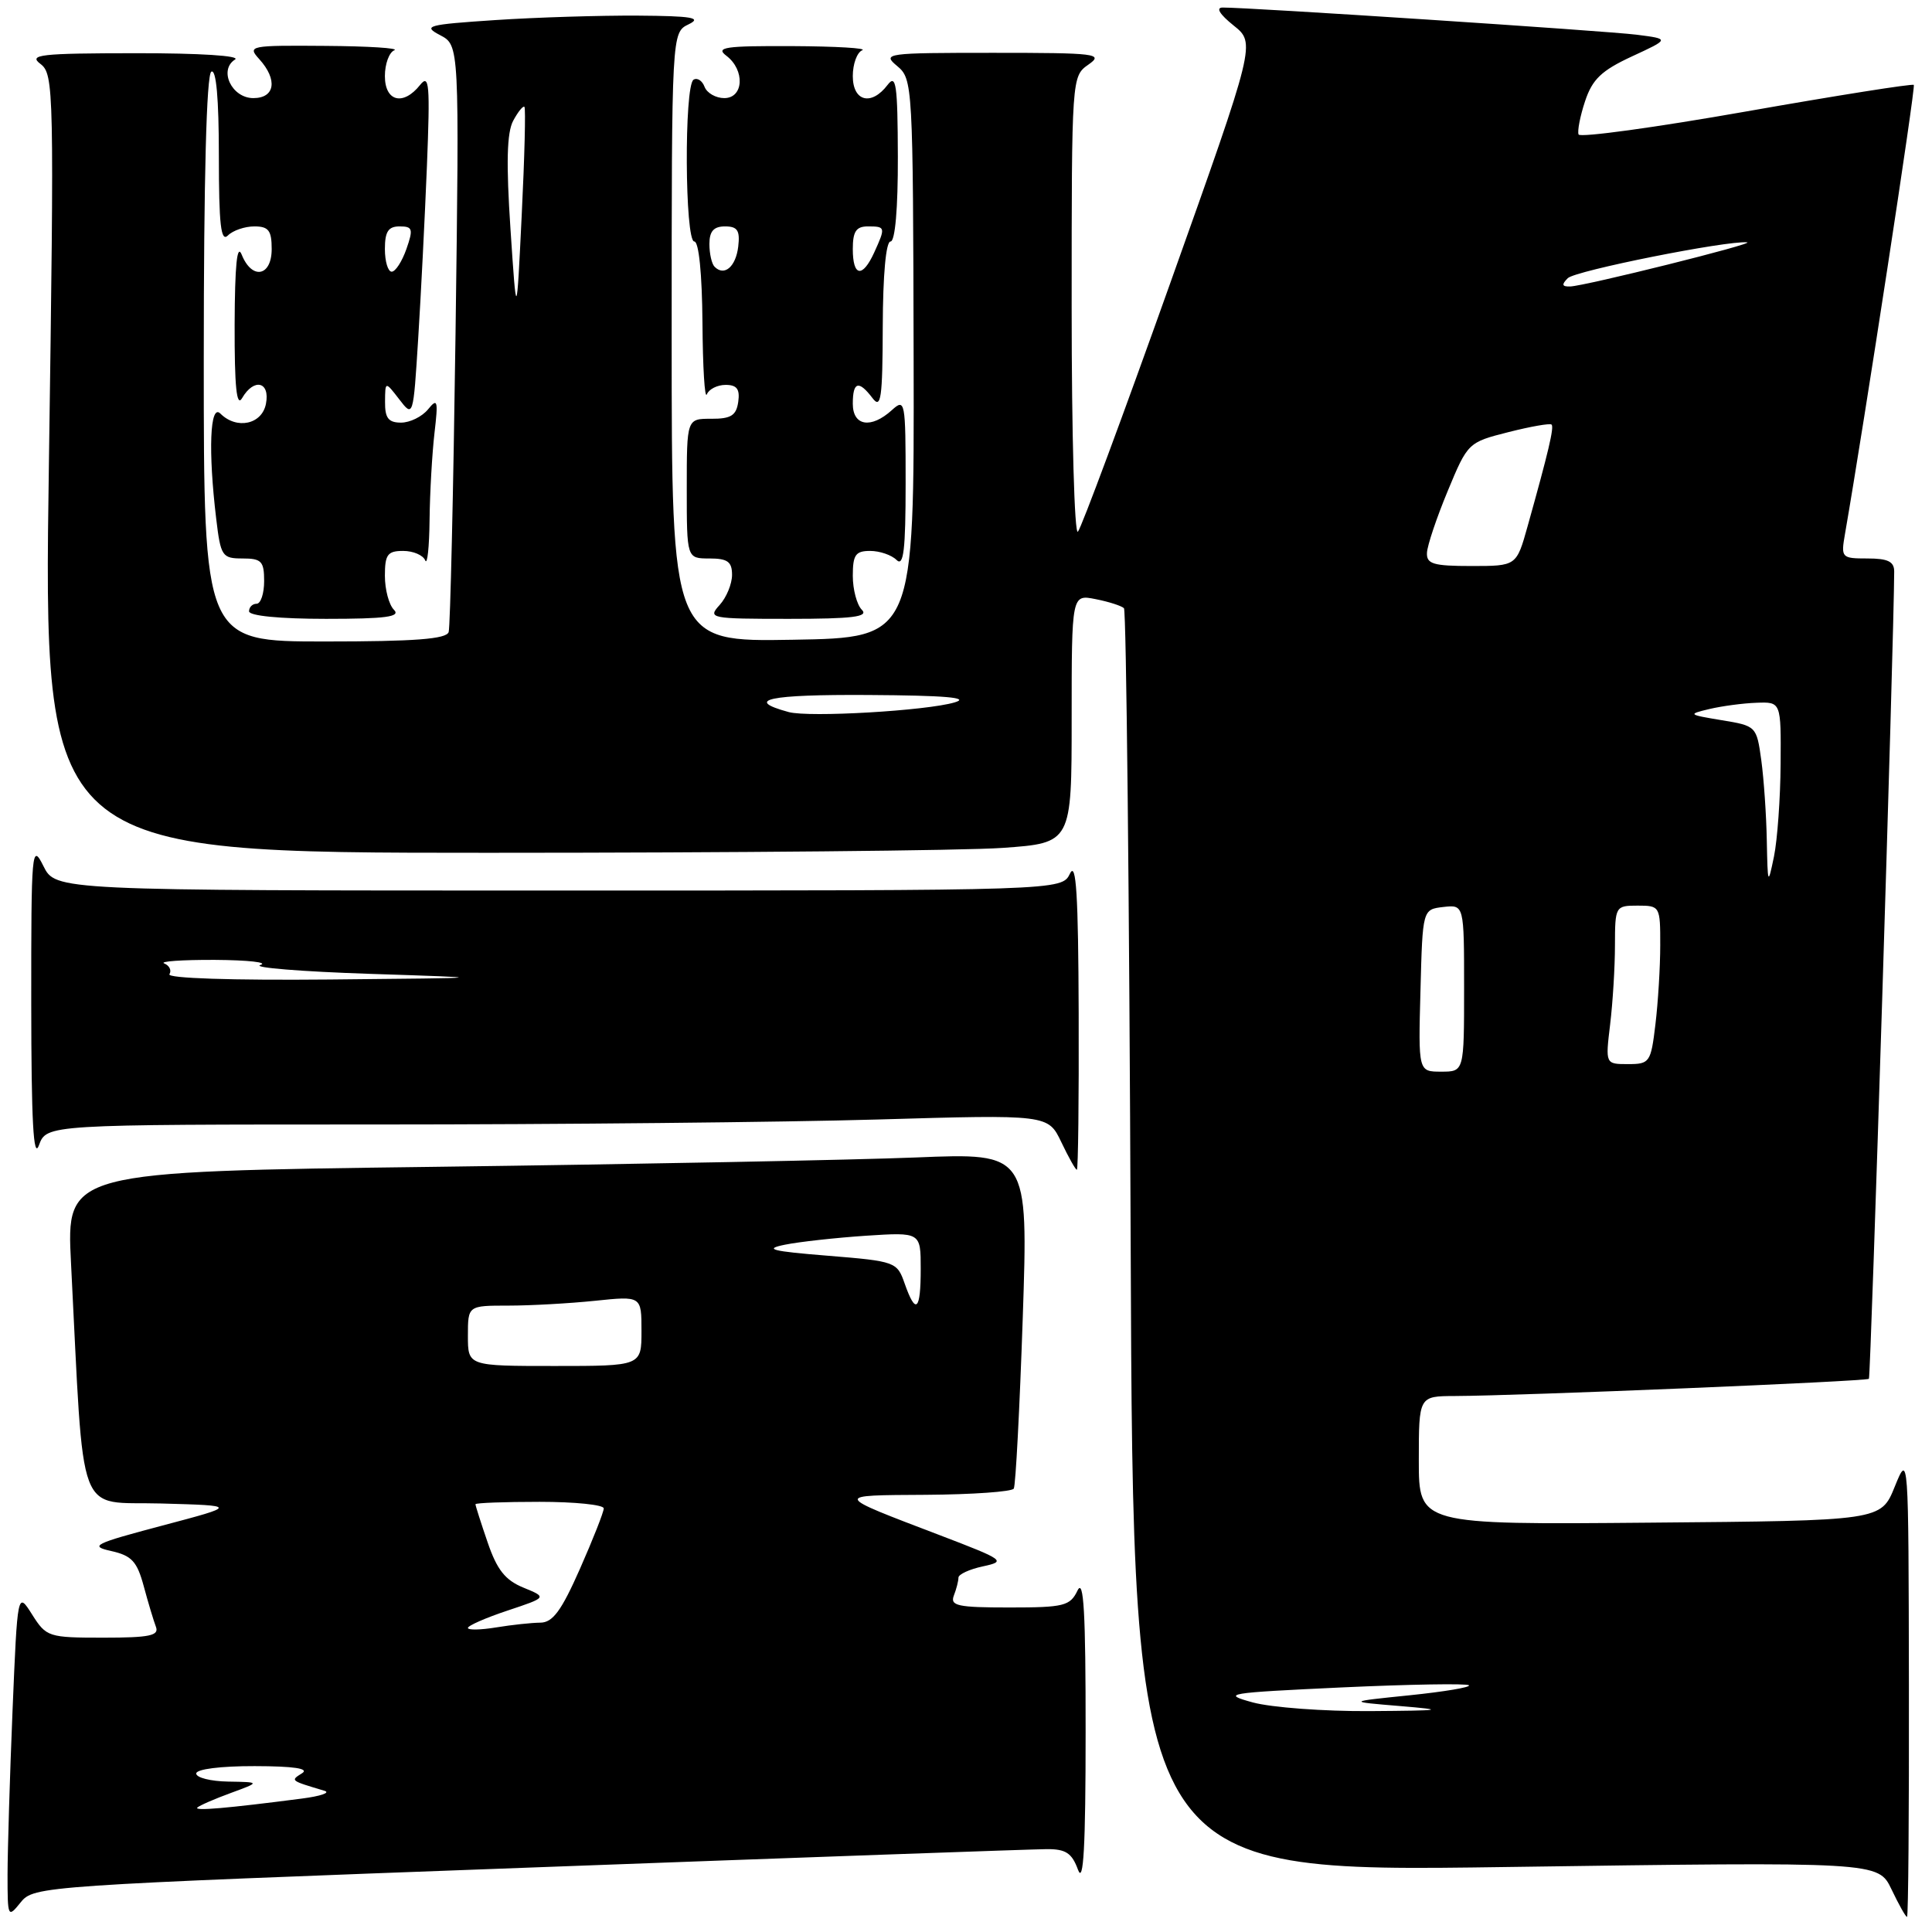 <?xml version="1.0" encoding="UTF-8" standalone="no"?>
<!DOCTYPE svg PUBLIC "-//W3C//DTD SVG 1.1//EN" "http://www.w3.org/Graphics/SVG/1.1/DTD/svg11.dtd" >
<svg xmlns="http://www.w3.org/2000/svg" xmlns:xlink="http://www.w3.org/1999/xlink" version="1.1" viewBox="0 0 256 256">
 <g >
 <path fill="currentColor"
d=" M 70.00 247.47 C 106.03 246.13 136.93 245.03 138.67 245.02 C 141.22 245.00 142.03 245.53 142.84 247.75 C 143.57 249.74 143.85 244.73 143.85 229.50 C 143.86 213.69 143.60 209.06 142.78 210.75 C 141.79 212.80 141.00 213.00 133.74 213.00 C 126.90 213.00 125.87 212.78 126.39 211.42 C 126.73 210.55 127.00 209.48 127.00 209.04 C 127.00 208.61 128.46 207.93 130.25 207.55 C 133.36 206.88 133.11 206.70 124.50 203.41 C 110.34 198.01 110.38 198.14 122.69 198.07 C 128.85 198.03 134.08 197.66 134.33 197.25 C 134.58 196.84 135.11 186.66 135.52 174.63 C 136.25 152.76 136.25 152.76 121.38 153.37 C 113.19 153.70 84.52 154.26 57.65 154.61 C 8.79 155.24 8.79 155.24 9.41 167.37 C 11.19 202.12 9.99 198.90 21.36 199.22 C 31.50 199.50 31.50 199.50 21.50 202.15 C 12.43 204.55 11.80 204.87 14.74 205.52 C 17.46 206.13 18.16 206.90 19.05 210.19 C 19.63 212.35 20.36 214.77 20.66 215.56 C 21.11 216.73 19.82 217.00 13.71 217.00 C 6.42 217.00 6.14 216.91 4.26 213.94 C 2.32 210.87 2.32 210.87 1.66 226.69 C 1.30 235.38 1.01 245.14 1.00 248.36 C 1.00 254.10 1.04 254.18 2.75 252.06 C 4.48 249.92 5.48 249.86 70.00 247.47 Z  M 252.94 223.25 C 252.89 192.50 252.89 192.50 251.06 197.00 C 249.24 201.50 249.24 201.50 218.62 201.76 C 188.00 202.03 188.00 202.03 188.00 193.51 C 188.00 185.00 188.00 185.00 192.75 184.98 C 201.37 184.95 247.29 183.04 247.64 182.70 C 247.89 182.44 250.96 84.73 250.99 75.75 C 251.00 74.41 250.17 74.00 247.45 74.00 C 244.01 74.00 243.92 73.91 244.47 70.75 C 247.04 55.94 253.85 11.51 253.59 11.25 C 253.40 11.07 243.41 12.65 231.38 14.77 C 219.35 16.89 209.35 18.26 209.17 17.82 C 208.99 17.38 209.37 15.39 210.03 13.41 C 210.99 10.51 212.20 9.35 216.23 7.48 C 221.25 5.16 221.25 5.16 216.87 4.60 C 212.83 4.09 165.39 0.97 162.00 1.00 C 161.07 1.01 161.62 1.90 163.45 3.37 C 166.39 5.72 166.39 5.72 155.03 37.61 C 148.78 55.15 143.29 69.93 142.83 70.45 C 142.37 70.97 142.00 57.61 142.00 40.76 C 142.00 10.22 142.01 10.11 144.22 8.56 C 146.28 7.12 145.32 7.00 131.61 7.00 C 117.35 7.00 116.86 7.07 118.88 8.75 C 120.94 10.47 120.98 11.18 121.06 47.50 C 121.14 84.50 121.14 84.50 105.07 84.77 C 89.00 85.05 89.00 85.05 89.00 44.68 C 89.00 4.31 89.00 4.31 91.25 3.22 C 93.05 2.35 91.72 2.12 84.50 2.07 C 79.55 2.04 71.06 2.30 65.63 2.66 C 56.58 3.26 55.97 3.43 58.32 4.66 C 60.87 6.00 60.87 6.00 60.36 44.25 C 60.07 65.29 59.66 83.06 59.45 83.75 C 59.16 84.68 54.98 85.00 43.03 85.00 C 27.00 85.00 27.00 85.00 27.00 47.56 C 27.00 23.68 27.36 9.89 28.00 9.50 C 28.65 9.10 29.00 13.06 29.00 20.64 C 29.00 29.79 29.27 32.13 30.20 31.20 C 30.86 30.54 32.43 30.00 33.70 30.00 C 35.59 30.00 36.00 30.54 36.00 33.00 C 36.00 36.63 33.39 37.13 32.03 33.75 C 31.41 32.21 31.12 35.12 31.09 43.00 C 31.07 51.28 31.35 54.01 32.08 52.75 C 33.65 50.05 35.81 50.56 35.24 53.50 C 34.72 56.24 31.36 56.96 29.20 54.80 C 27.82 53.42 27.57 59.76 28.65 68.75 C 29.24 73.71 29.44 74.00 32.14 74.00 C 34.65 74.00 35.00 74.37 35.00 77.00 C 35.00 78.65 34.55 80.00 34.00 80.00 C 33.45 80.00 33.00 80.45 33.00 81.00 C 33.00 81.60 37.07 82.00 43.20 82.00 C 51.13 82.00 53.13 81.73 52.20 80.80 C 51.54 80.14 51.00 78.12 51.00 76.30 C 51.00 73.48 51.35 73.00 53.42 73.00 C 54.75 73.00 56.06 73.56 56.34 74.25 C 56.62 74.94 56.88 72.53 56.92 68.89 C 56.96 65.25 57.26 60.08 57.57 57.39 C 58.08 53.04 57.98 52.69 56.71 54.25 C 55.92 55.21 54.32 56.00 53.14 56.00 C 51.47 56.00 51.00 55.40 51.02 53.25 C 51.04 50.50 51.04 50.50 52.90 52.91 C 54.75 55.32 54.76 55.30 55.41 44.91 C 55.77 39.19 56.29 28.88 56.57 22.00 C 57.00 11.19 56.88 9.74 55.67 11.25 C 53.43 14.07 51.00 13.46 51.00 10.08 C 51.00 8.48 51.56 6.94 52.25 6.66 C 52.94 6.38 48.82 6.12 43.10 6.08 C 33.08 6.00 32.75 6.07 34.35 7.83 C 36.82 10.56 36.45 13.00 33.57 13.00 C 30.71 13.00 28.94 9.28 31.14 7.89 C 31.94 7.39 26.47 7.04 18.00 7.05 C 5.31 7.06 3.73 7.24 5.36 8.47 C 7.15 9.83 7.19 11.88 6.48 61.44 C 5.73 113.00 5.73 113.00 64.71 113.00 C 97.15 113.00 127.81 112.71 132.85 112.35 C 142.00 111.70 142.00 111.70 142.00 95.23 C 142.00 78.75 142.00 78.75 145.18 79.39 C 146.92 79.73 148.61 80.28 148.93 80.59 C 149.24 80.91 149.64 118.73 149.82 164.63 C 150.14 248.10 150.14 248.10 199.51 247.39 C 248.88 246.69 248.88 246.69 250.63 250.34 C 251.59 252.35 252.51 254.00 252.69 254.00 C 252.86 254.00 252.97 240.16 252.94 223.25 Z  M 142.93 134.25 C 142.88 118.58 142.60 114.05 141.78 115.75 C 140.69 118.00 140.69 118.00 74.03 118.00 C 7.36 118.00 7.36 118.00 5.75 114.75 C 4.21 111.66 4.13 112.53 4.14 133.00 C 4.15 148.57 4.43 153.74 5.16 151.75 C 6.17 149.00 6.17 149.00 49.92 149.00 C 73.99 149.00 103.85 148.70 116.28 148.34 C 138.88 147.68 138.88 147.68 140.63 151.34 C 141.59 153.35 142.51 155.00 142.69 155.00 C 142.86 155.00 142.97 145.66 142.93 134.25 Z  M 114.20 80.80 C 113.54 80.14 113.00 78.11 113.00 76.30 C 113.00 73.52 113.36 73.00 115.30 73.00 C 116.56 73.00 118.14 73.54 118.80 74.20 C 119.73 75.13 120.00 72.88 120.00 64.05 C 120.00 53.11 119.93 52.75 118.17 54.35 C 115.41 56.85 113.00 56.45 113.00 53.50 C 113.00 50.56 113.78 50.34 115.61 52.75 C 116.74 54.24 116.94 52.82 116.97 43.25 C 116.99 36.44 117.39 32.00 118.00 32.00 C 118.61 32.00 118.99 27.60 118.97 20.75 C 118.94 11.18 118.74 9.76 117.61 11.25 C 115.46 14.08 113.00 13.45 113.00 10.08 C 113.00 8.48 113.56 6.94 114.25 6.66 C 114.94 6.38 110.78 6.14 105.00 6.11 C 96.06 6.07 94.76 6.26 96.25 7.39 C 98.74 9.28 98.55 13.00 95.97 13.00 C 94.85 13.00 93.68 12.33 93.36 11.51 C 93.05 10.68 92.39 10.26 91.90 10.56 C 90.64 11.34 90.74 32.00 92.00 32.00 C 92.60 32.00 93.03 36.30 93.08 42.75 C 93.12 48.66 93.38 52.94 93.66 52.25 C 93.94 51.56 95.06 51.00 96.15 51.00 C 97.64 51.00 98.06 51.56 97.82 53.25 C 97.56 55.06 96.86 55.50 94.25 55.49 C 91.00 55.48 91.00 55.48 91.00 64.74 C 91.00 74.00 91.00 74.00 94.00 74.00 C 96.41 74.00 97.00 74.43 97.00 76.17 C 97.00 77.37 96.26 79.17 95.35 80.17 C 93.75 81.93 94.09 82.00 104.55 82.00 C 112.99 82.00 115.13 81.73 114.20 80.80 Z  M 26.15 239.51 C 26.43 239.24 28.42 238.37 30.58 237.58 C 34.50 236.14 34.50 236.14 30.25 236.07 C 27.91 236.03 26.00 235.55 26.00 235.00 C 26.00 234.42 29.24 234.01 33.75 234.02 C 38.93 234.03 41.01 234.34 40.03 234.96 C 38.46 235.95 38.42 235.92 43.00 237.29 C 43.83 237.54 42.48 238.00 40.00 238.32 C 30.13 239.60 25.68 239.99 26.15 239.51 Z  M 62.00 215.71 C 62.00 215.41 64.36 214.37 67.25 213.41 C 72.50 211.66 72.50 211.66 69.36 210.37 C 66.94 209.38 65.85 208.00 64.61 204.36 C 63.72 201.77 63.00 199.50 63.00 199.32 C 63.00 199.14 66.83 199.00 71.50 199.00 C 76.17 199.00 80.00 199.39 80.00 199.87 C 80.00 200.35 78.58 203.95 76.85 207.87 C 74.39 213.44 73.24 215.00 71.60 215.01 C 70.45 215.02 67.81 215.30 65.75 215.64 C 63.69 215.98 62.00 216.01 62.00 215.71 Z  M 62.00 177.00 C 62.00 173.00 62.00 173.00 67.35 173.00 C 70.30 173.00 75.47 172.71 78.85 172.36 C 85.00 171.72 85.00 171.72 85.00 176.36 C 85.00 181.00 85.00 181.00 73.50 181.00 C 62.00 181.00 62.00 181.00 62.00 177.00 Z  M 119.87 170.07 C 118.87 167.20 118.66 167.12 109.68 166.39 C 102.21 165.79 101.15 165.51 104.00 164.93 C 105.92 164.54 110.76 164.01 114.75 163.74 C 122.00 163.27 122.00 163.27 122.00 168.13 C 122.00 173.69 121.35 174.29 119.87 170.07 Z  M 166.00 225.58 C 161.77 224.42 162.48 224.31 177.84 223.59 C 186.82 223.18 194.38 223.05 194.64 223.31 C 194.90 223.57 191.38 224.16 186.81 224.63 C 178.50 225.48 178.50 225.48 185.50 226.06 C 191.71 226.58 191.26 226.66 181.50 226.73 C 175.45 226.77 168.47 226.25 166.00 225.58 Z  M 188.22 131.25 C 188.50 120.50 188.50 120.50 191.25 120.18 C 194.00 119.87 194.00 119.87 194.00 130.93 C 194.00 142.00 194.00 142.00 190.97 142.00 C 187.93 142.00 187.93 142.00 188.22 131.25 Z  M 213.35 135.75 C 213.70 132.86 213.99 128.14 213.99 125.25 C 214.00 120.09 214.05 120.00 217.00 120.00 C 219.95 120.00 220.00 120.08 219.99 125.25 C 219.99 128.14 219.70 132.86 219.35 135.75 C 218.75 140.78 218.59 141.00 215.72 141.00 C 212.72 141.00 212.72 141.00 213.35 135.75 Z  M 234.11 111.39 C 234.05 108.03 233.72 103.23 233.38 100.73 C 232.76 96.23 232.71 96.18 228.13 95.43 C 223.67 94.69 223.61 94.64 226.50 93.95 C 228.15 93.56 230.96 93.18 232.75 93.12 C 236.00 93.00 236.00 93.00 235.94 101.25 C 235.91 105.79 235.51 111.30 235.06 113.50 C 234.26 117.36 234.23 117.28 234.11 111.39 Z  M 104.50 94.35 C 98.51 92.72 101.83 92.01 115.05 92.09 C 125.25 92.15 128.62 92.44 126.50 93.07 C 122.78 94.18 107.21 95.09 104.50 94.35 Z  M 189.08 73.25 C 189.12 72.29 190.36 68.60 191.83 65.06 C 194.48 58.67 194.54 58.61 199.87 57.26 C 202.82 56.51 205.40 56.06 205.59 56.26 C 205.95 56.61 205.18 59.86 202.41 69.75 C 200.94 75.00 200.94 75.00 194.97 75.00 C 189.92 75.00 189.01 74.73 189.08 73.25 Z  M 67.64 30.34 C 67.06 21.61 67.16 17.56 68.00 16.00 C 68.64 14.81 69.31 13.98 69.49 14.16 C 69.67 14.35 69.51 20.80 69.13 28.50 C 68.45 42.50 68.45 42.50 67.64 30.34 Z  M 207.74 36.86 C 208.74 35.86 228.81 31.86 231.50 32.11 C 232.76 32.23 210.02 37.90 208.05 37.96 C 206.96 37.99 206.89 37.71 207.74 36.86 Z  M 51.00 33.00 C 51.00 30.69 51.45 30.00 52.95 30.00 C 54.68 30.00 54.78 30.34 53.85 33.00 C 53.27 34.65 52.40 36.00 51.90 36.00 C 51.41 36.00 51.00 34.65 51.00 33.00 Z  M 22.45 129.09 C 22.76 128.58 22.45 127.94 21.76 127.66 C 21.07 127.39 24.10 127.17 28.50 127.19 C 32.90 127.22 35.60 127.52 34.50 127.87 C 33.40 128.21 39.92 128.74 49.00 129.04 C 65.50 129.58 65.50 129.58 43.69 129.79 C 30.71 129.91 22.11 129.63 22.45 129.09 Z  M 94.69 35.35 C 94.31 34.98 94.00 33.62 94.00 32.33 C 94.00 30.64 94.57 30.00 96.07 30.00 C 97.72 30.00 98.07 30.54 97.82 32.67 C 97.50 35.35 95.98 36.65 94.69 35.35 Z  M 113.00 33.00 C 113.00 30.67 113.44 30.00 115.00 30.00 C 117.34 30.00 117.36 30.11 115.84 33.45 C 114.28 36.87 113.00 36.67 113.00 33.00 Z "/>
</g>
</svg>